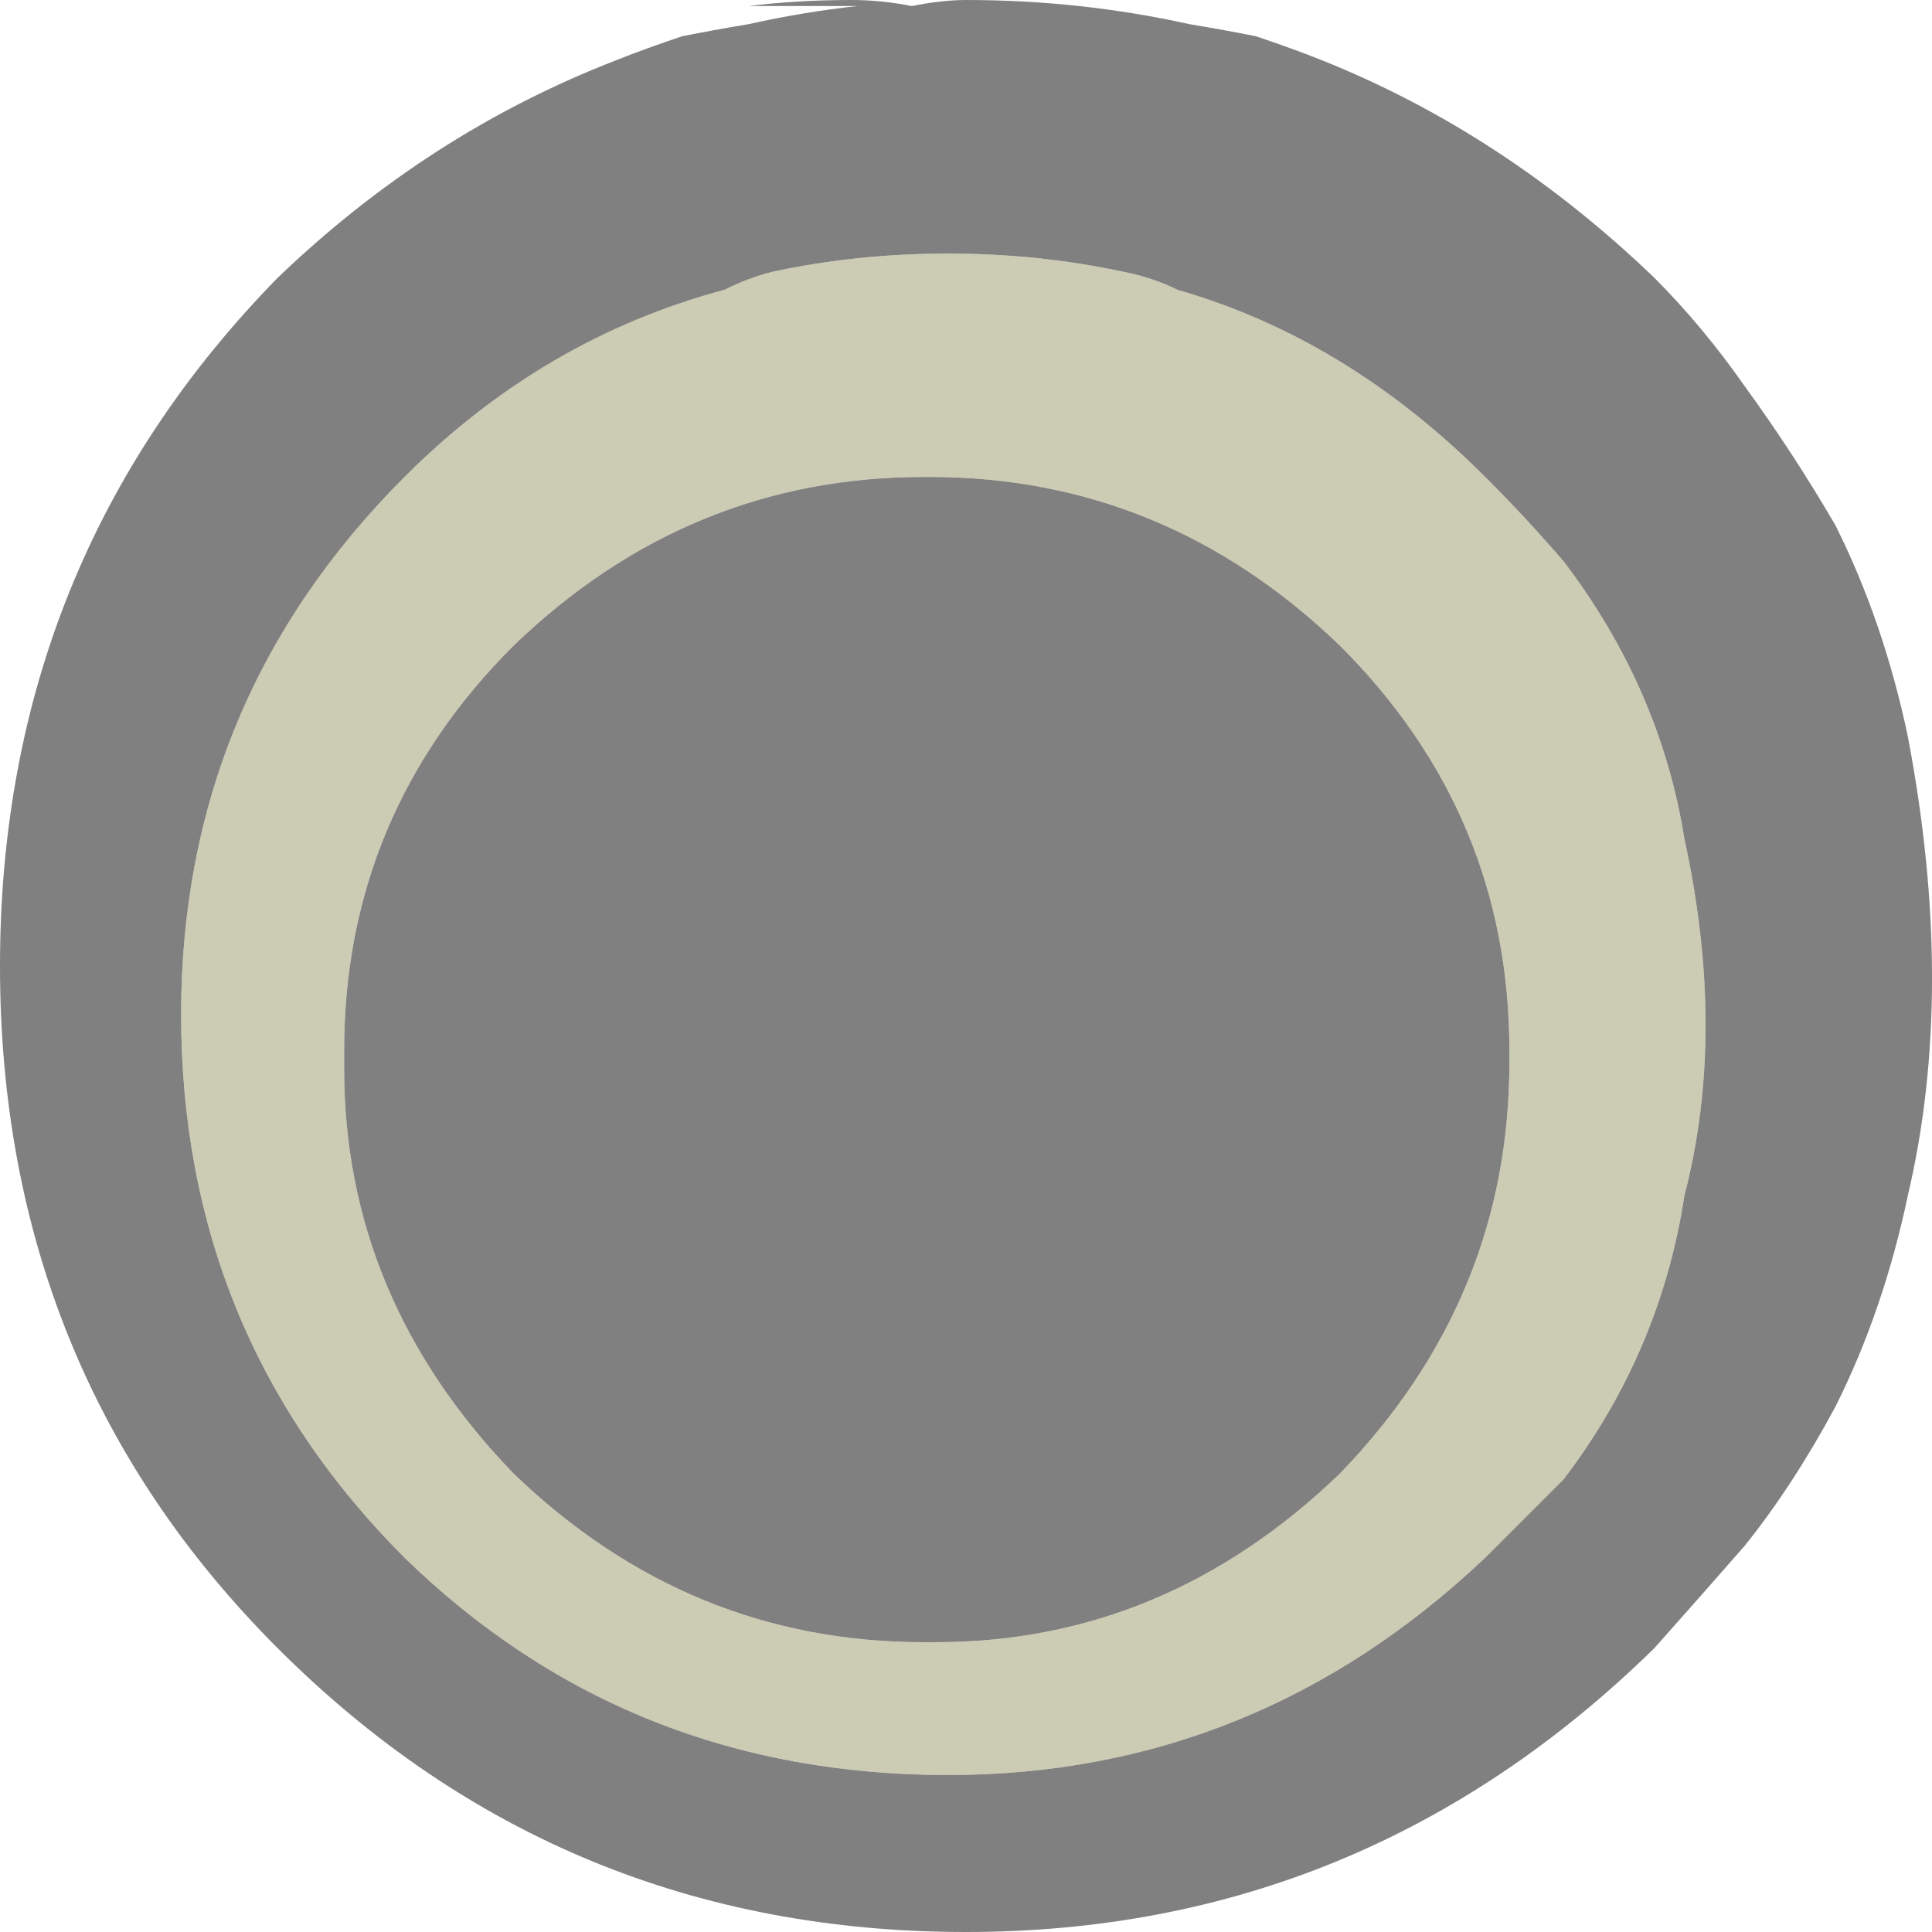 <svg width="16" height="16" viewBox="0 0 16 16" fill="none" xmlns="http://www.w3.org/2000/svg">
<path d="M15.8 6.1C15.667 5.467 15.467 4.883 15.2 4.35C14.967 3.95 14.717 3.567 14.45 3.2C14.217 2.867 13.967 2.567 13.7 2.3C12.867 1.5 11.95 0.9 10.95 0.5C10.783 0.433 10.6 0.367 10.4 0.3C10.233 0.267 10.05 0.233 9.85 0.2C9.25 0.067 8.633 0 8 0C7.867 0 7.717 0.017 7.55 0.05C7.383 0.017 7.217 0 7.05 0C6.75 0 6.467 0.017 6.2 0.05H7.1C6.8 0.083 6.5 0.133 6.2 0.2C6 0.233 5.817 0.267 5.65 0.3C5.45 0.367 5.267 0.433 5.1 0.5C4.067 0.9 3.133 1.5 2.3 2.3C0.767 3.867 0 5.767 0 8C0 10.233 0.767 12.117 2.3 13.65C3.867 15.217 5.767 16 8 16C10.2 16 12.1 15.217 13.7 13.65C13.967 13.35 14.217 13.067 14.45 12.8C14.717 12.467 14.967 12.083 15.2 11.65C15.467 11.117 15.667 10.533 15.8 9.9C16.067 8.767 16.067 7.5 15.8 6.1ZM12.3 3.95C12.533 4.183 12.75 4.417 12.95 4.65C13.483 5.35 13.817 6.117 13.95 6.95C14.183 8.017 14.183 9 13.95 9.9C13.817 10.767 13.483 11.55 12.95 12.25C12.75 12.45 12.533 12.667 12.3 12.9C11.033 14.1 9.55 14.7 7.85 14.7C6.083 14.7 4.583 14.1 3.35 12.9C2.117 11.667 1.5 10.167 1.5 8.4C1.5 6.667 2.117 5.183 3.35 3.95C4.117 3.183 5 2.667 6 2.4C6.133 2.333 6.267 2.283 6.4 2.25C6.867 2.15 7.35 2.1 7.85 2.1C8.35 2.1 8.833 2.15 9.3 2.25C9.467 2.283 9.617 2.333 9.75 2.4C10.683 2.667 11.533 3.183 12.3 3.95ZM12.5 8.8V8.7C12.5 7.4 12.033 6.283 11.1 5.35C10.133 4.417 9 3.95 7.7 3.95H7.65C6.35 3.95 5.217 4.417 4.25 5.35C3.317 6.283 2.85 7.4 2.85 8.7V8.75C2.85 8.783 2.85 8.817 2.85 8.85C2.85 10.117 3.317 11.233 4.25 12.2C5.217 13.133 6.35 13.6 7.65 13.6C7.683 13.6 7.717 13.6 7.75 13.6C9.017 13.6 10.133 13.133 11.1 12.2C12.033 11.233 12.5 10.1 12.5 8.8Z" fill="black" fill-opacity="0.498"/>
<path d="M12.95 4.65C12.75 4.417 12.533 4.183 12.3 3.95C11.533 3.183 10.683 2.667 9.75 2.4C9.617 2.333 9.467 2.283 9.3 2.25C8.833 2.15 8.35 2.1 7.85 2.1C7.35 2.1 6.867 2.15 6.4 2.25C6.267 2.283 6.133 2.333 6 2.4C5 2.667 4.117 3.183 3.35 3.95C2.117 5.183 1.5 6.667 1.5 8.4C1.5 10.167 2.117 11.667 3.35 12.9C4.583 14.1 6.083 14.7 7.85 14.7C9.55 14.7 11.033 14.1 12.3 12.9C12.533 12.667 12.75 12.45 12.95 12.25C13.483 11.55 13.817 10.767 13.95 9.9C14.183 9 14.183 8.017 13.95 6.95C13.817 6.117 13.483 5.35 12.95 4.65ZM11.1 5.35C12.033 6.283 12.5 7.4 12.5 8.7V8.8C12.5 10.1 12.033 11.233 11.1 12.2C10.133 13.133 9.017 13.6 7.75 13.6C7.717 13.6 7.683 13.6 7.65 13.6C6.35 13.6 5.217 13.133 4.25 12.2C3.317 11.233 2.85 10.117 2.85 8.85C2.85 8.817 2.85 8.783 2.85 8.75V8.7C2.85 7.4 3.317 6.283 4.25 5.35C5.217 4.417 6.35 3.95 7.65 3.95H7.7C9 3.95 10.133 4.417 11.1 5.35Z" fill="#9A9769" fill-opacity="0.498"/>
</svg>
